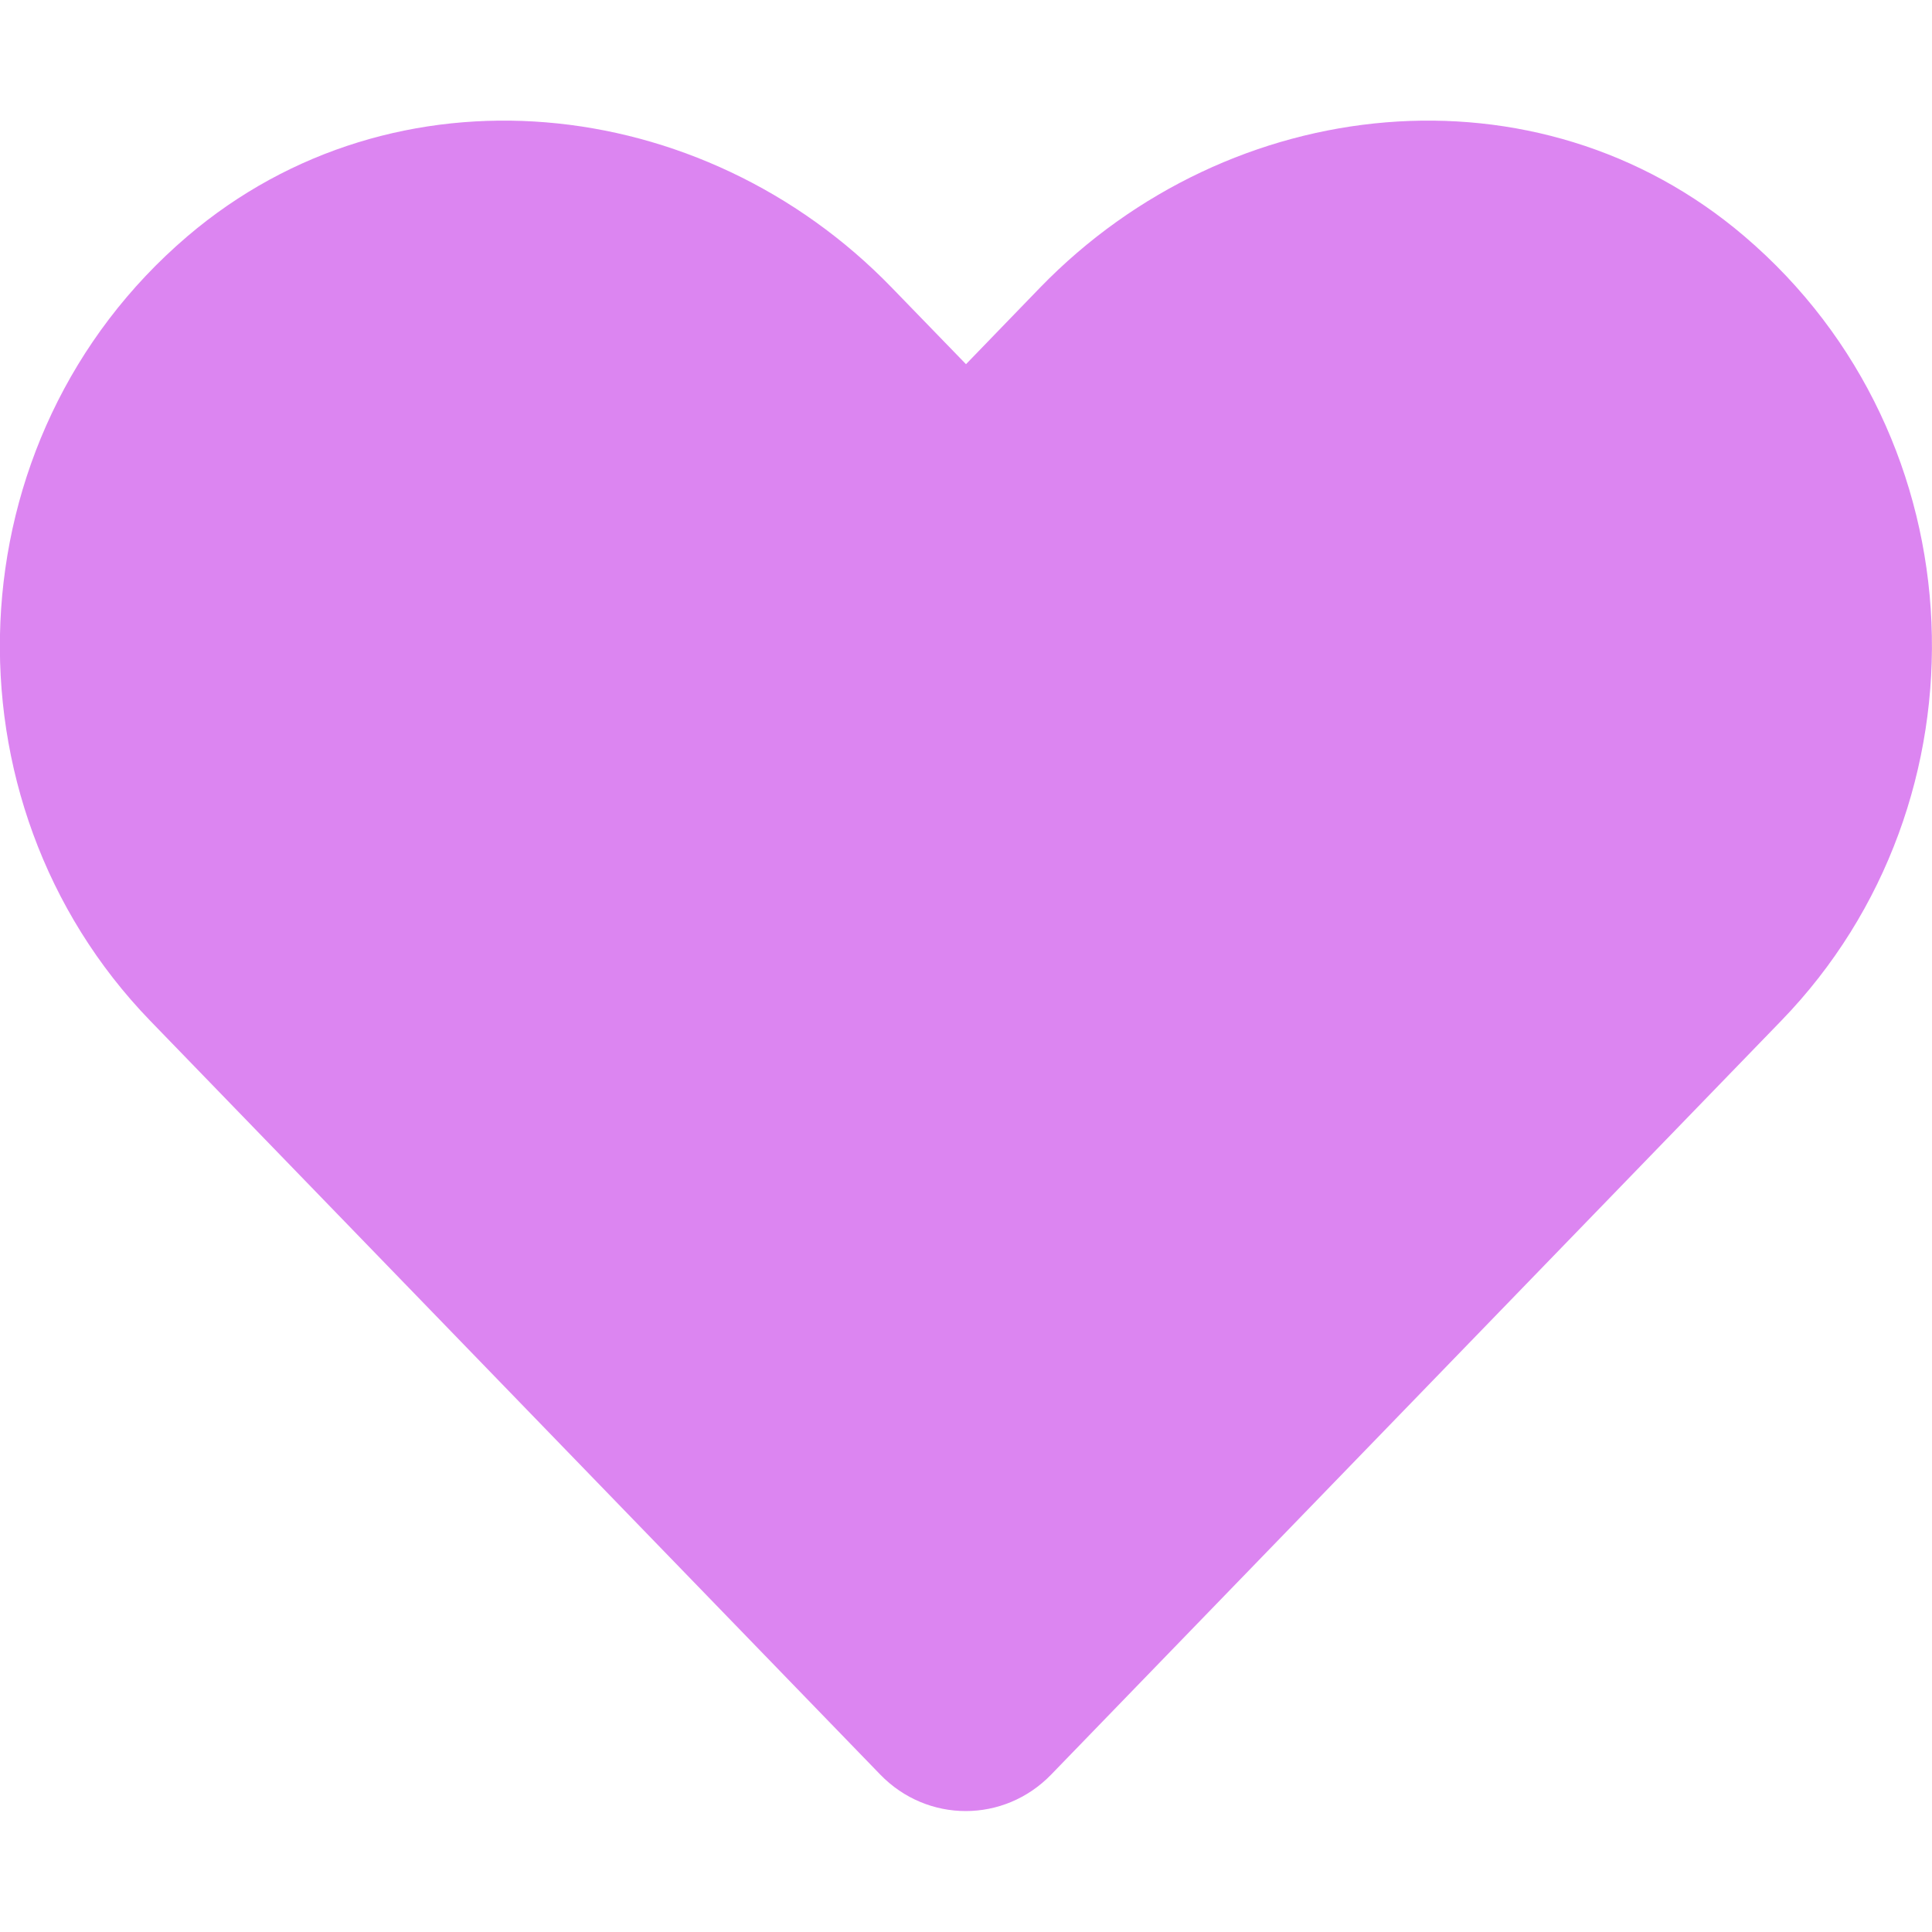 <svg width="10" height="10" viewBox="0 0 10 10" fill="none" xmlns="http://www.w3.org/2000/svg">
<g clip-path="url(#clip0)">
<path d="M9.029 1.223C7.959 0.31 6.367 0.475 5.384 1.488L5 1.885L4.615 1.488C3.634 0.475 2.041 0.31 0.97 1.223C-0.256 2.269 -0.321 4.148 0.777 5.283L4.556 9.185C4.8 9.437 5.197 9.437 5.441 9.185L9.22 5.283C10.32 4.148 10.256 2.269 9.029 1.223Z" fill="#C435E8" fill-opacity="0.6"/>
</g>
<defs>
<clipPath id="clip0">
<rect width="10" height="10" fill="white"/>
</clipPath>
</defs>
</svg>
